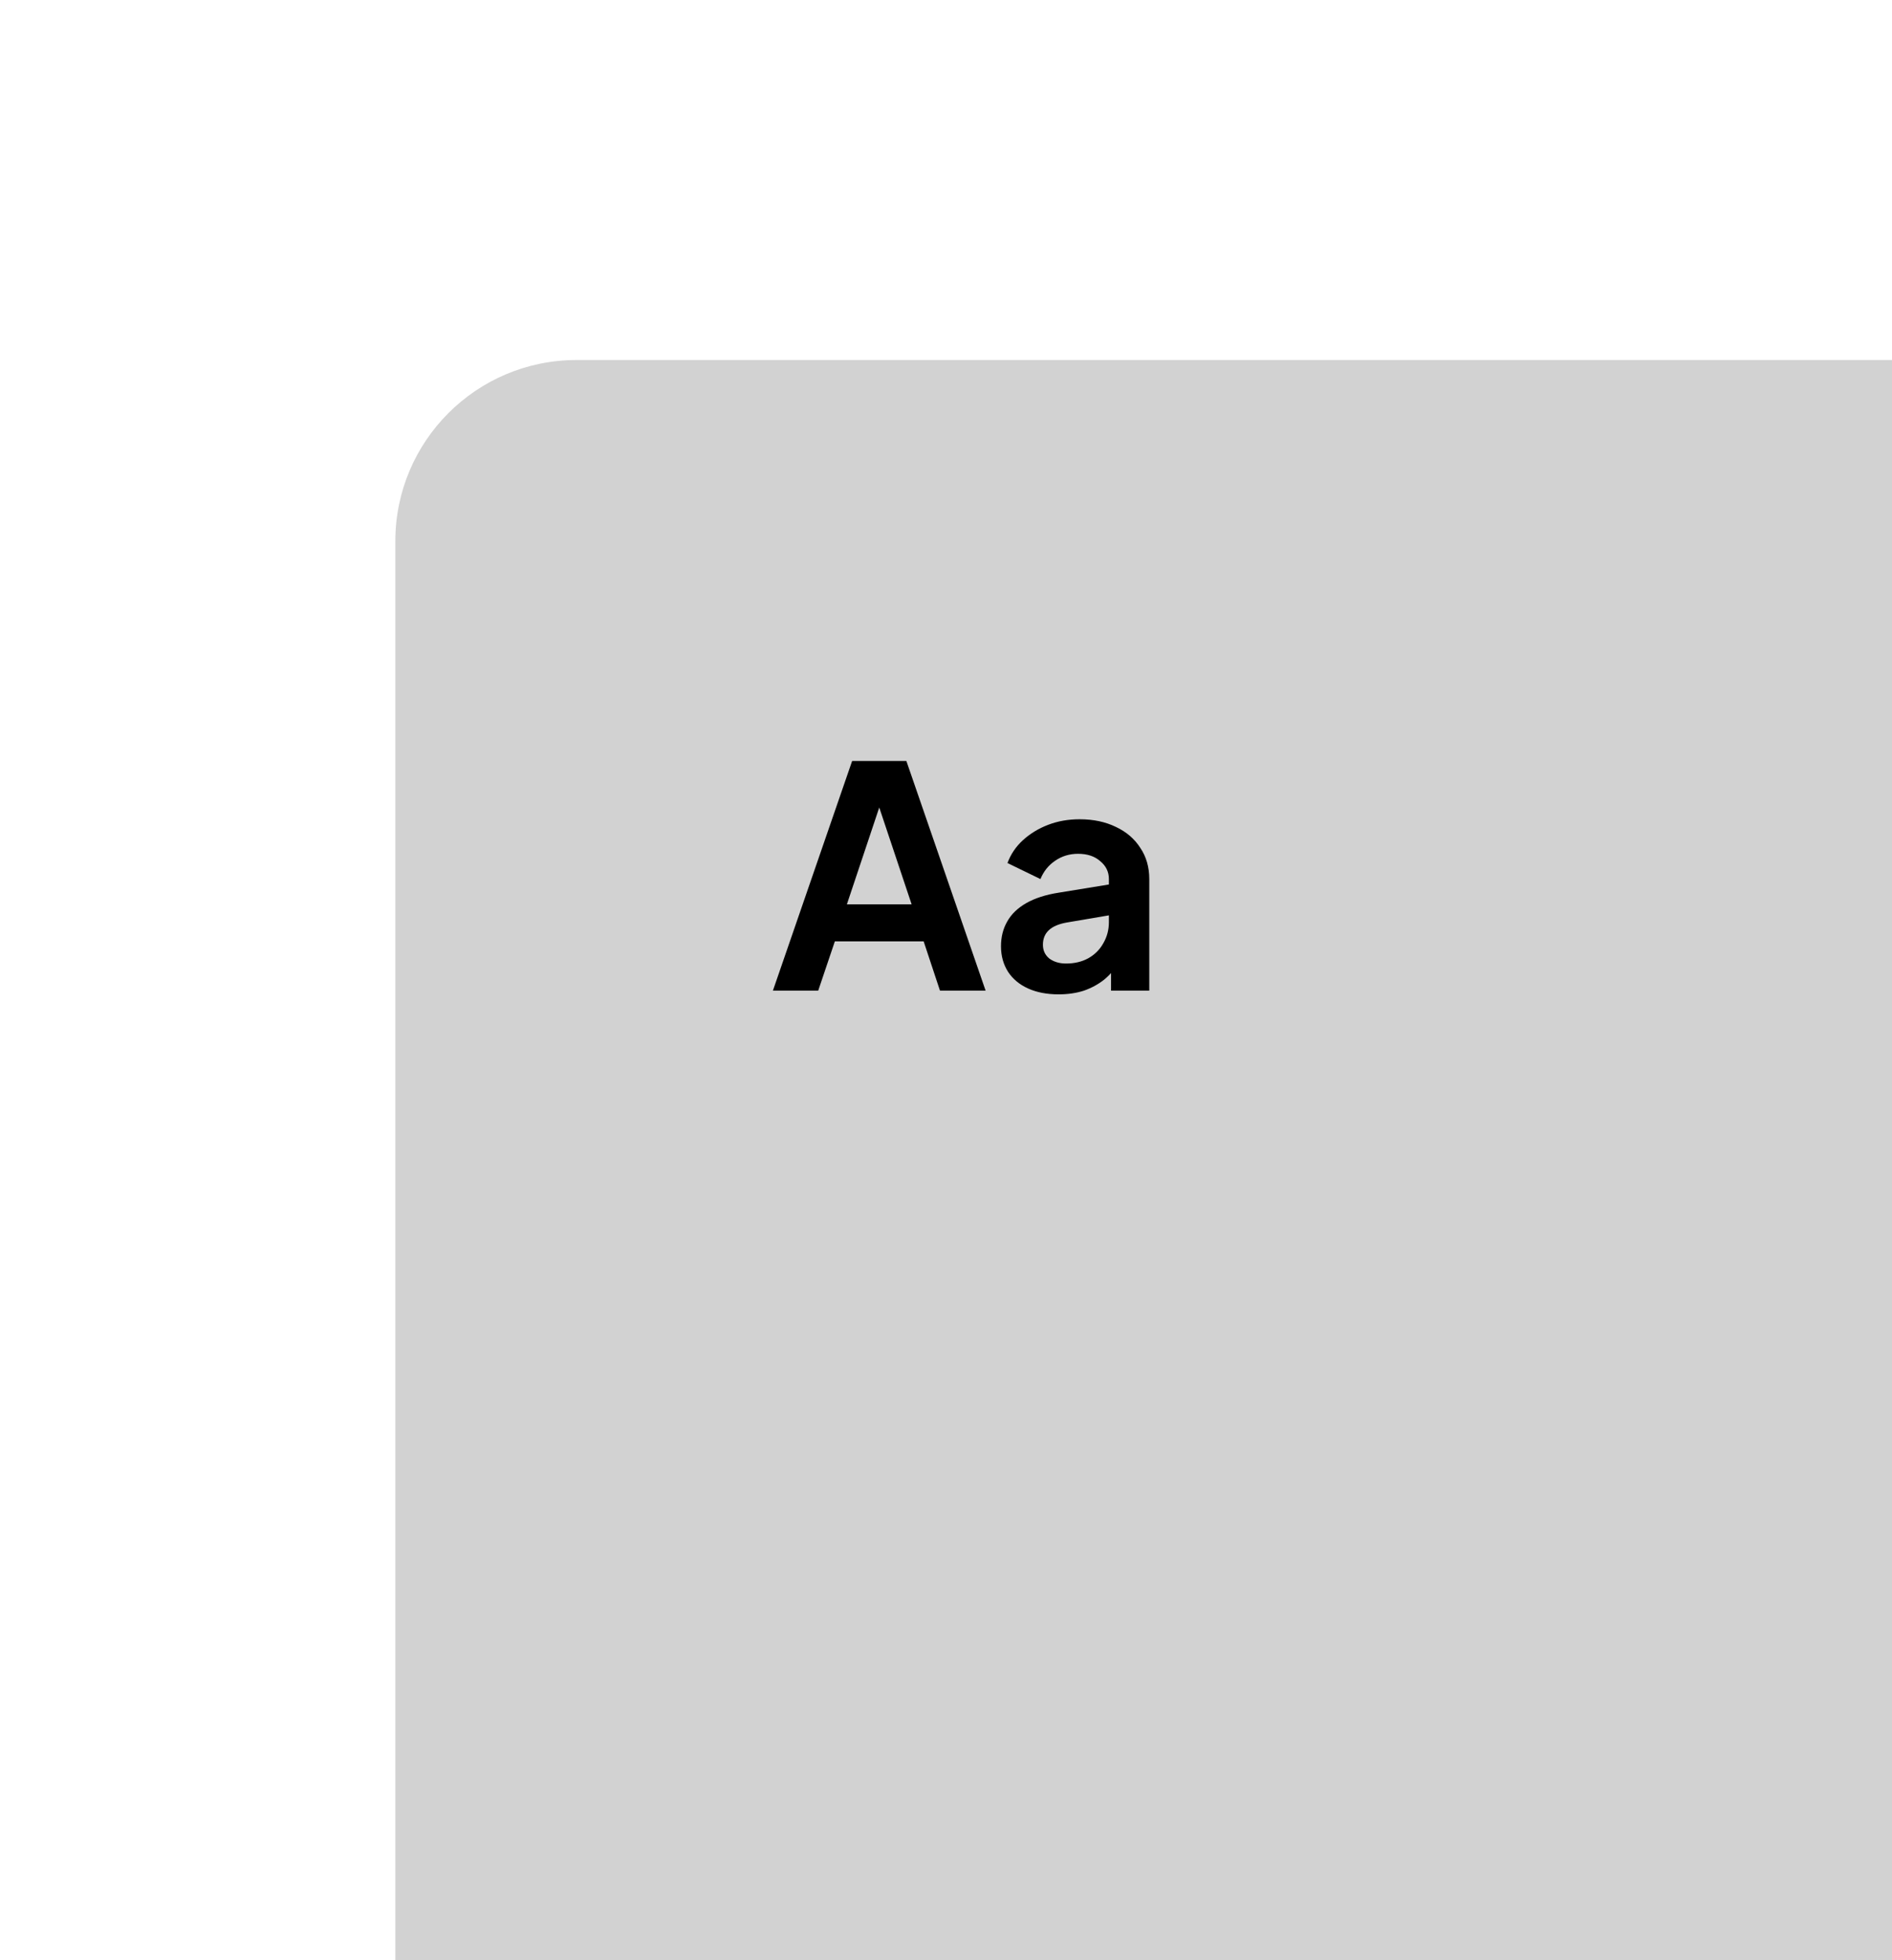 <svg width="804" height="833" viewBox="0 0 804 833" fill="none" xmlns="http://www.w3.org/2000/svg">
<rect width="804" height="833" fill="white"/>
<path d="M168 230C168 187.474 202.474 153 245 153H804V833H168V230Z" fill="#D2D2D2"/>
<path d="M328.441 421L362.108 323.405H385.164L418.831 421H399.443L392.5 400.04H354.772L347.698 421H328.441ZM359.881 384.32H387.391L371.147 335.719H376.125L359.881 384.32ZM449.867 422.572C444.889 422.572 440.566 421.742 436.898 420.083C433.23 418.424 430.391 416.066 428.383 413.009C426.374 409.865 425.37 406.241 425.37 402.136C425.37 398.206 426.243 394.713 427.99 391.656C429.736 388.512 432.444 385.892 436.112 383.796C439.78 381.7 444.408 380.215 449.998 379.342L473.316 375.543V388.643L453.273 392.049C449.867 392.66 447.334 393.752 445.675 395.324C444.015 396.896 443.186 398.948 443.186 401.481C443.186 403.926 444.103 405.891 445.937 407.376C447.858 408.773 450.216 409.472 453.011 409.472C456.591 409.472 459.735 408.73 462.443 407.245C465.237 405.673 467.377 403.533 468.862 400.826C470.434 398.119 471.22 395.149 471.22 391.918V373.578C471.22 370.521 469.997 367.989 467.552 365.98C465.194 363.884 462.05 362.836 458.12 362.836C454.452 362.836 451.177 363.84 448.295 365.849C445.5 367.77 443.448 370.347 442.138 373.578L428.121 366.766C429.518 363.011 431.701 359.779 434.671 357.072C437.727 354.277 441.308 352.094 445.413 350.522C449.517 348.95 453.971 348.164 458.775 348.164C464.626 348.164 469.779 349.256 474.233 351.439C478.687 353.535 482.136 356.504 484.582 360.347C487.114 364.102 488.381 368.513 488.381 373.578V421H472.137V408.817L475.805 408.555C473.971 411.612 471.787 414.188 469.255 416.284C466.722 418.293 463.84 419.865 460.609 421C457.377 422.048 453.797 422.572 449.867 422.572Z" fill="black"/>
</svg>
